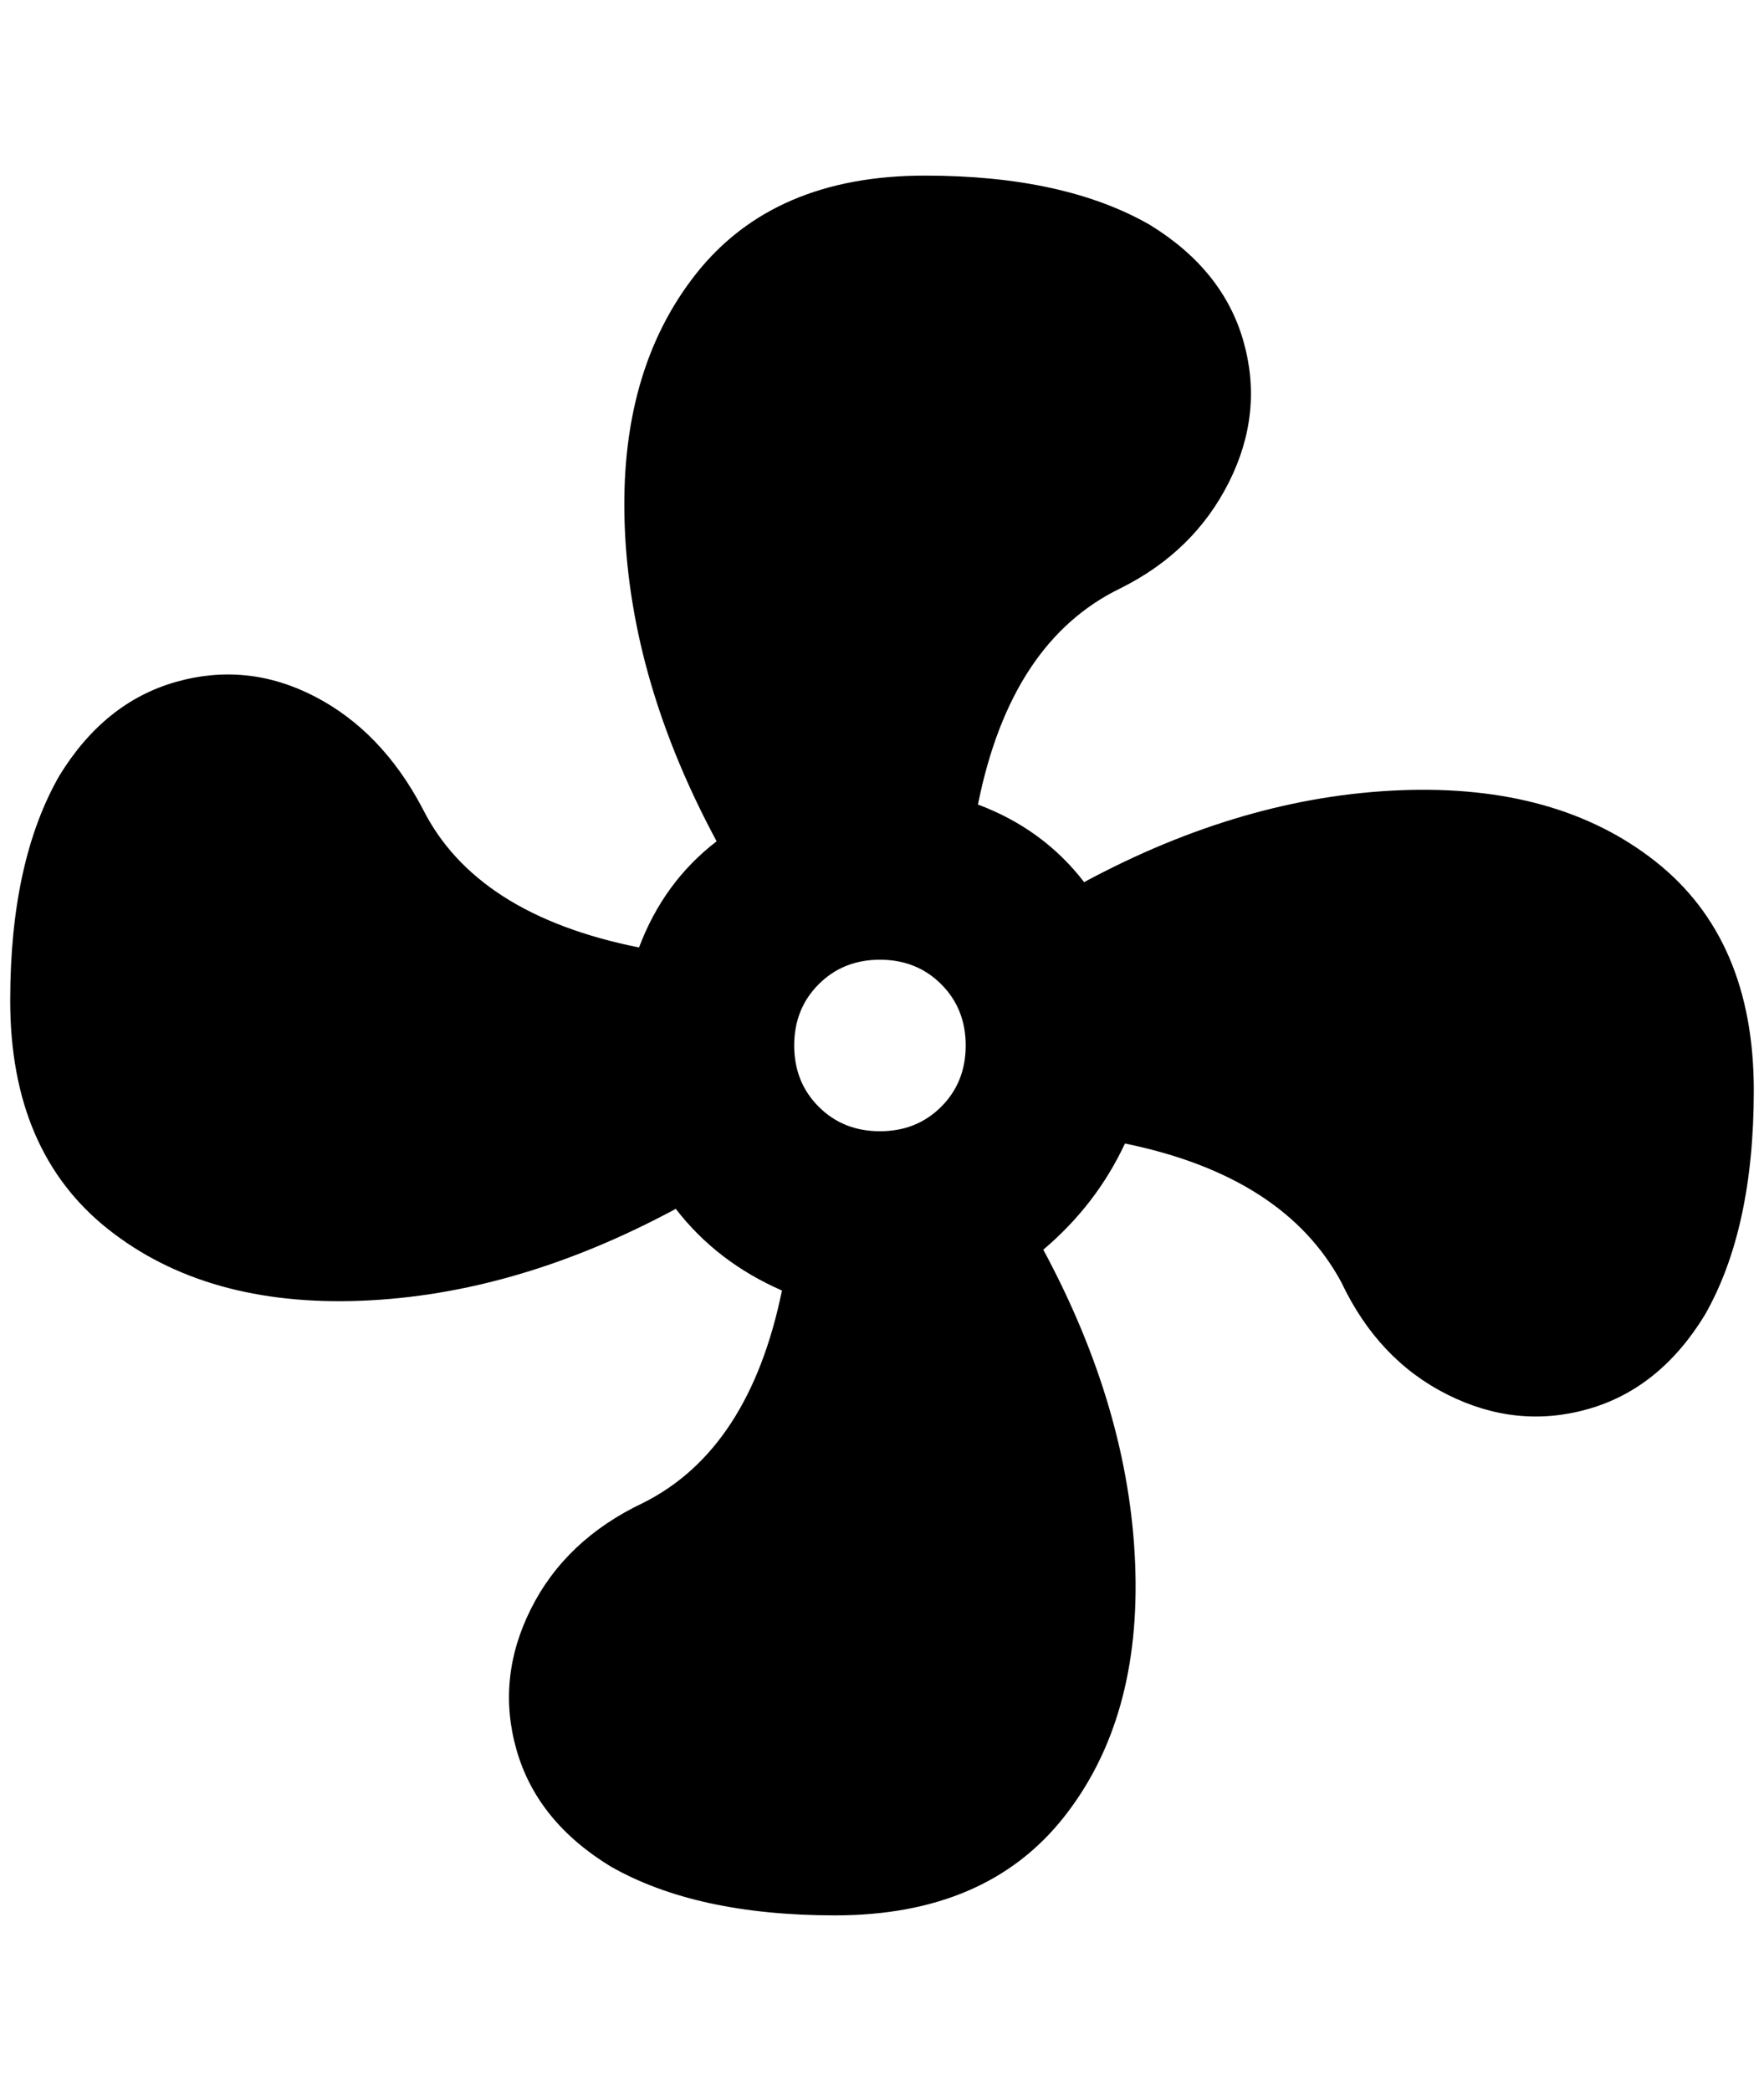 <?xml version="1.0" standalone="no"?>
<!DOCTYPE svg PUBLIC "-//W3C//DTD SVG 1.1//EN" "http://www.w3.org/Graphics/SVG/1.1/DTD/svg11.dtd" >
<svg xmlns="http://www.w3.org/2000/svg" xmlns:xlink="http://www.w3.org/1999/xlink" version="1.1" viewBox="-10 0 1728 2048">
   <path fill="currentColor"
d="M852 940q-36 0 -60 24t-24 60t24 60t60 24t60 -24t24 -60t-24 -60t-60 -24zM896 172q136 0 220 48q72 44 92 114t-14 138t-106 104q-108 52 -140 212q64 24 104 76q156 -84 310 -90t250 70t96 224q0 136 -48 220q-44 72 -114 92t-138 -14t-104 -110q-56 -104 -212 -136
q-28 60 -80 104q84 156 90 308t-70 248t-224 96q-136 0 -220 -48q-72 -44 -92 -114t14 -138t110 -104q104 -52 136 -208q-64 -28 -104 -80q-156 84 -308 90t-248 -70t-96 -224q0 -136 48 -220q44 -72 114 -92t136 14t106 110q52 104 212 136q24 -64 76 -104
q-84 -156 -90 -308t70 -248t224 -96z" />
</svg>
